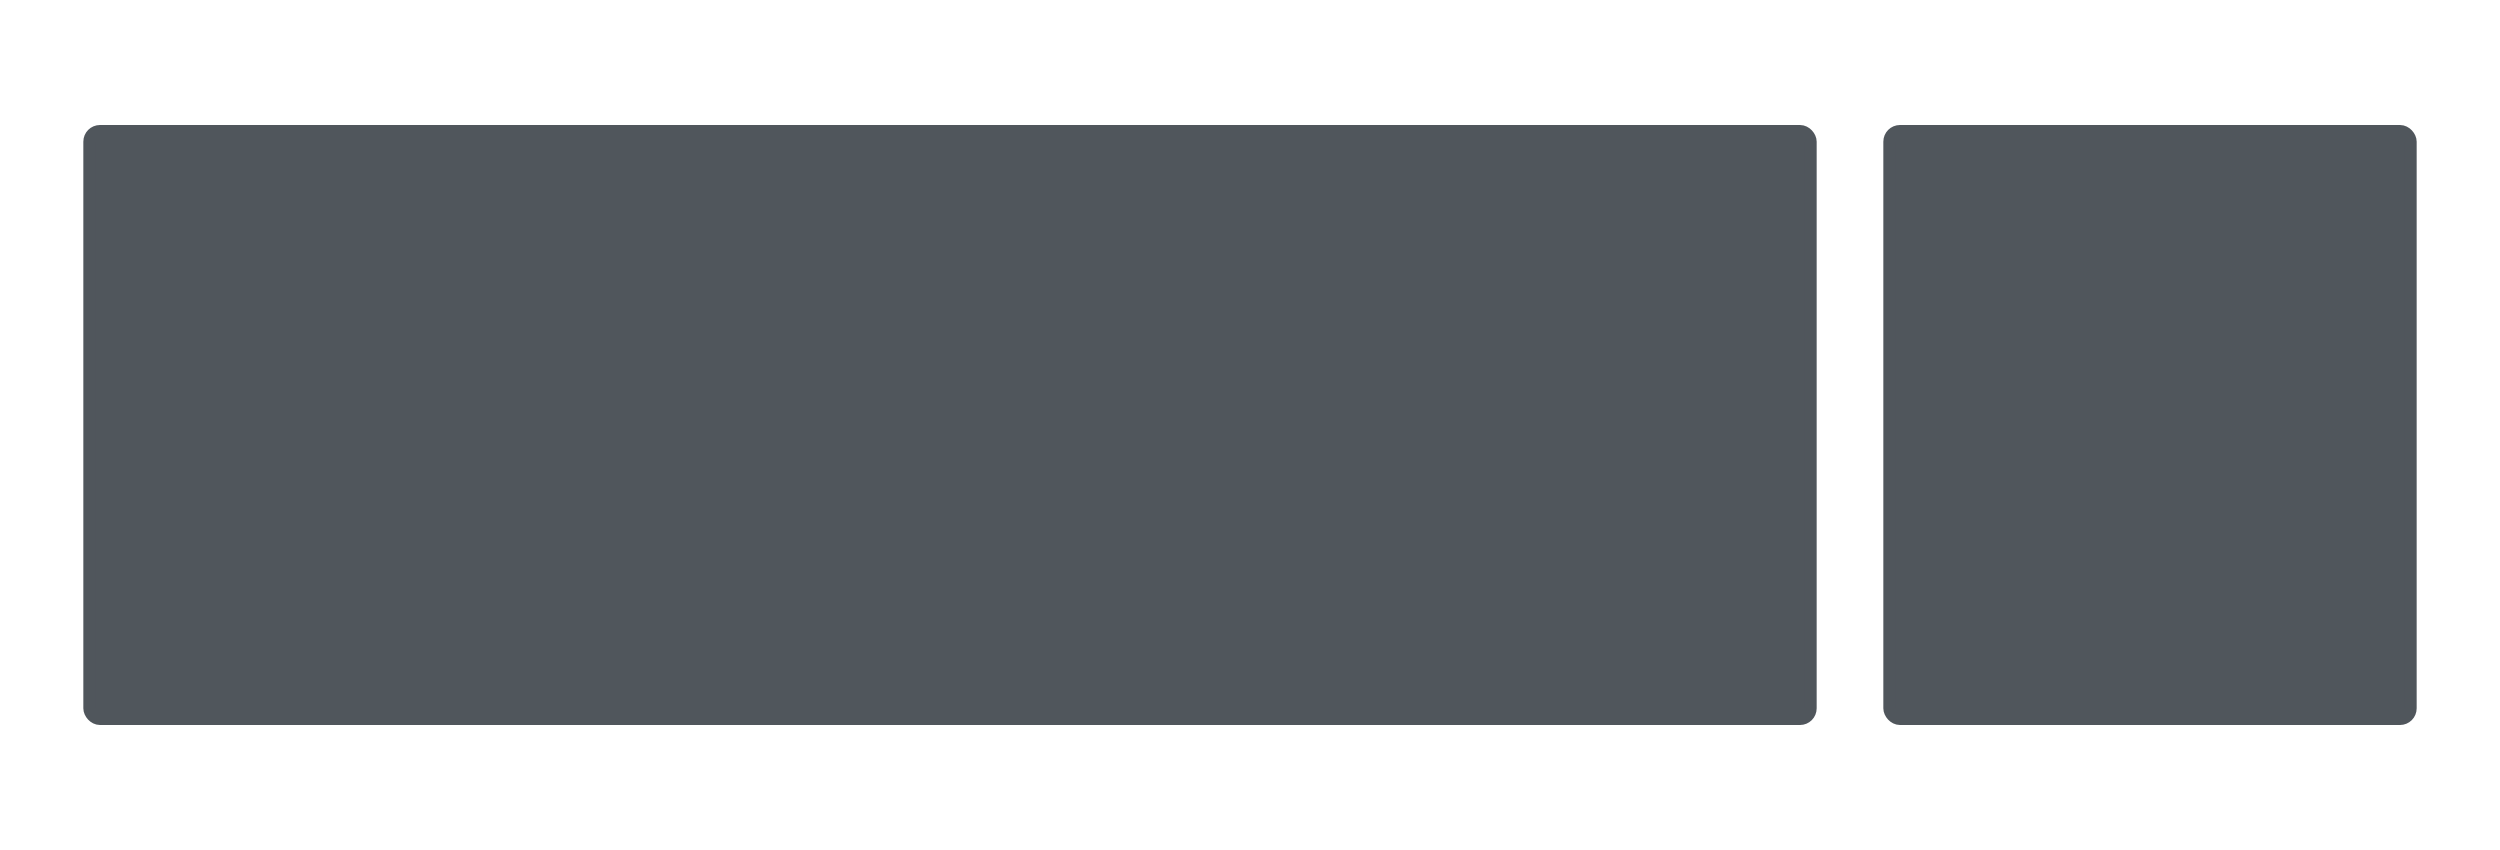 <svg width="1200" height="408" viewBox="0 0 1200 408" fill="none" xmlns="http://www.w3.org/2000/svg">
<rect x="43" y="63" width="826" height="282" rx="5" fill="#50565C" stroke="#50565C" stroke-width="6"/>
<rect x="907" y="63" width="250" height="282" rx="5" fill="#50565C" stroke="#50565C" stroke-width="6"/>
</svg>
